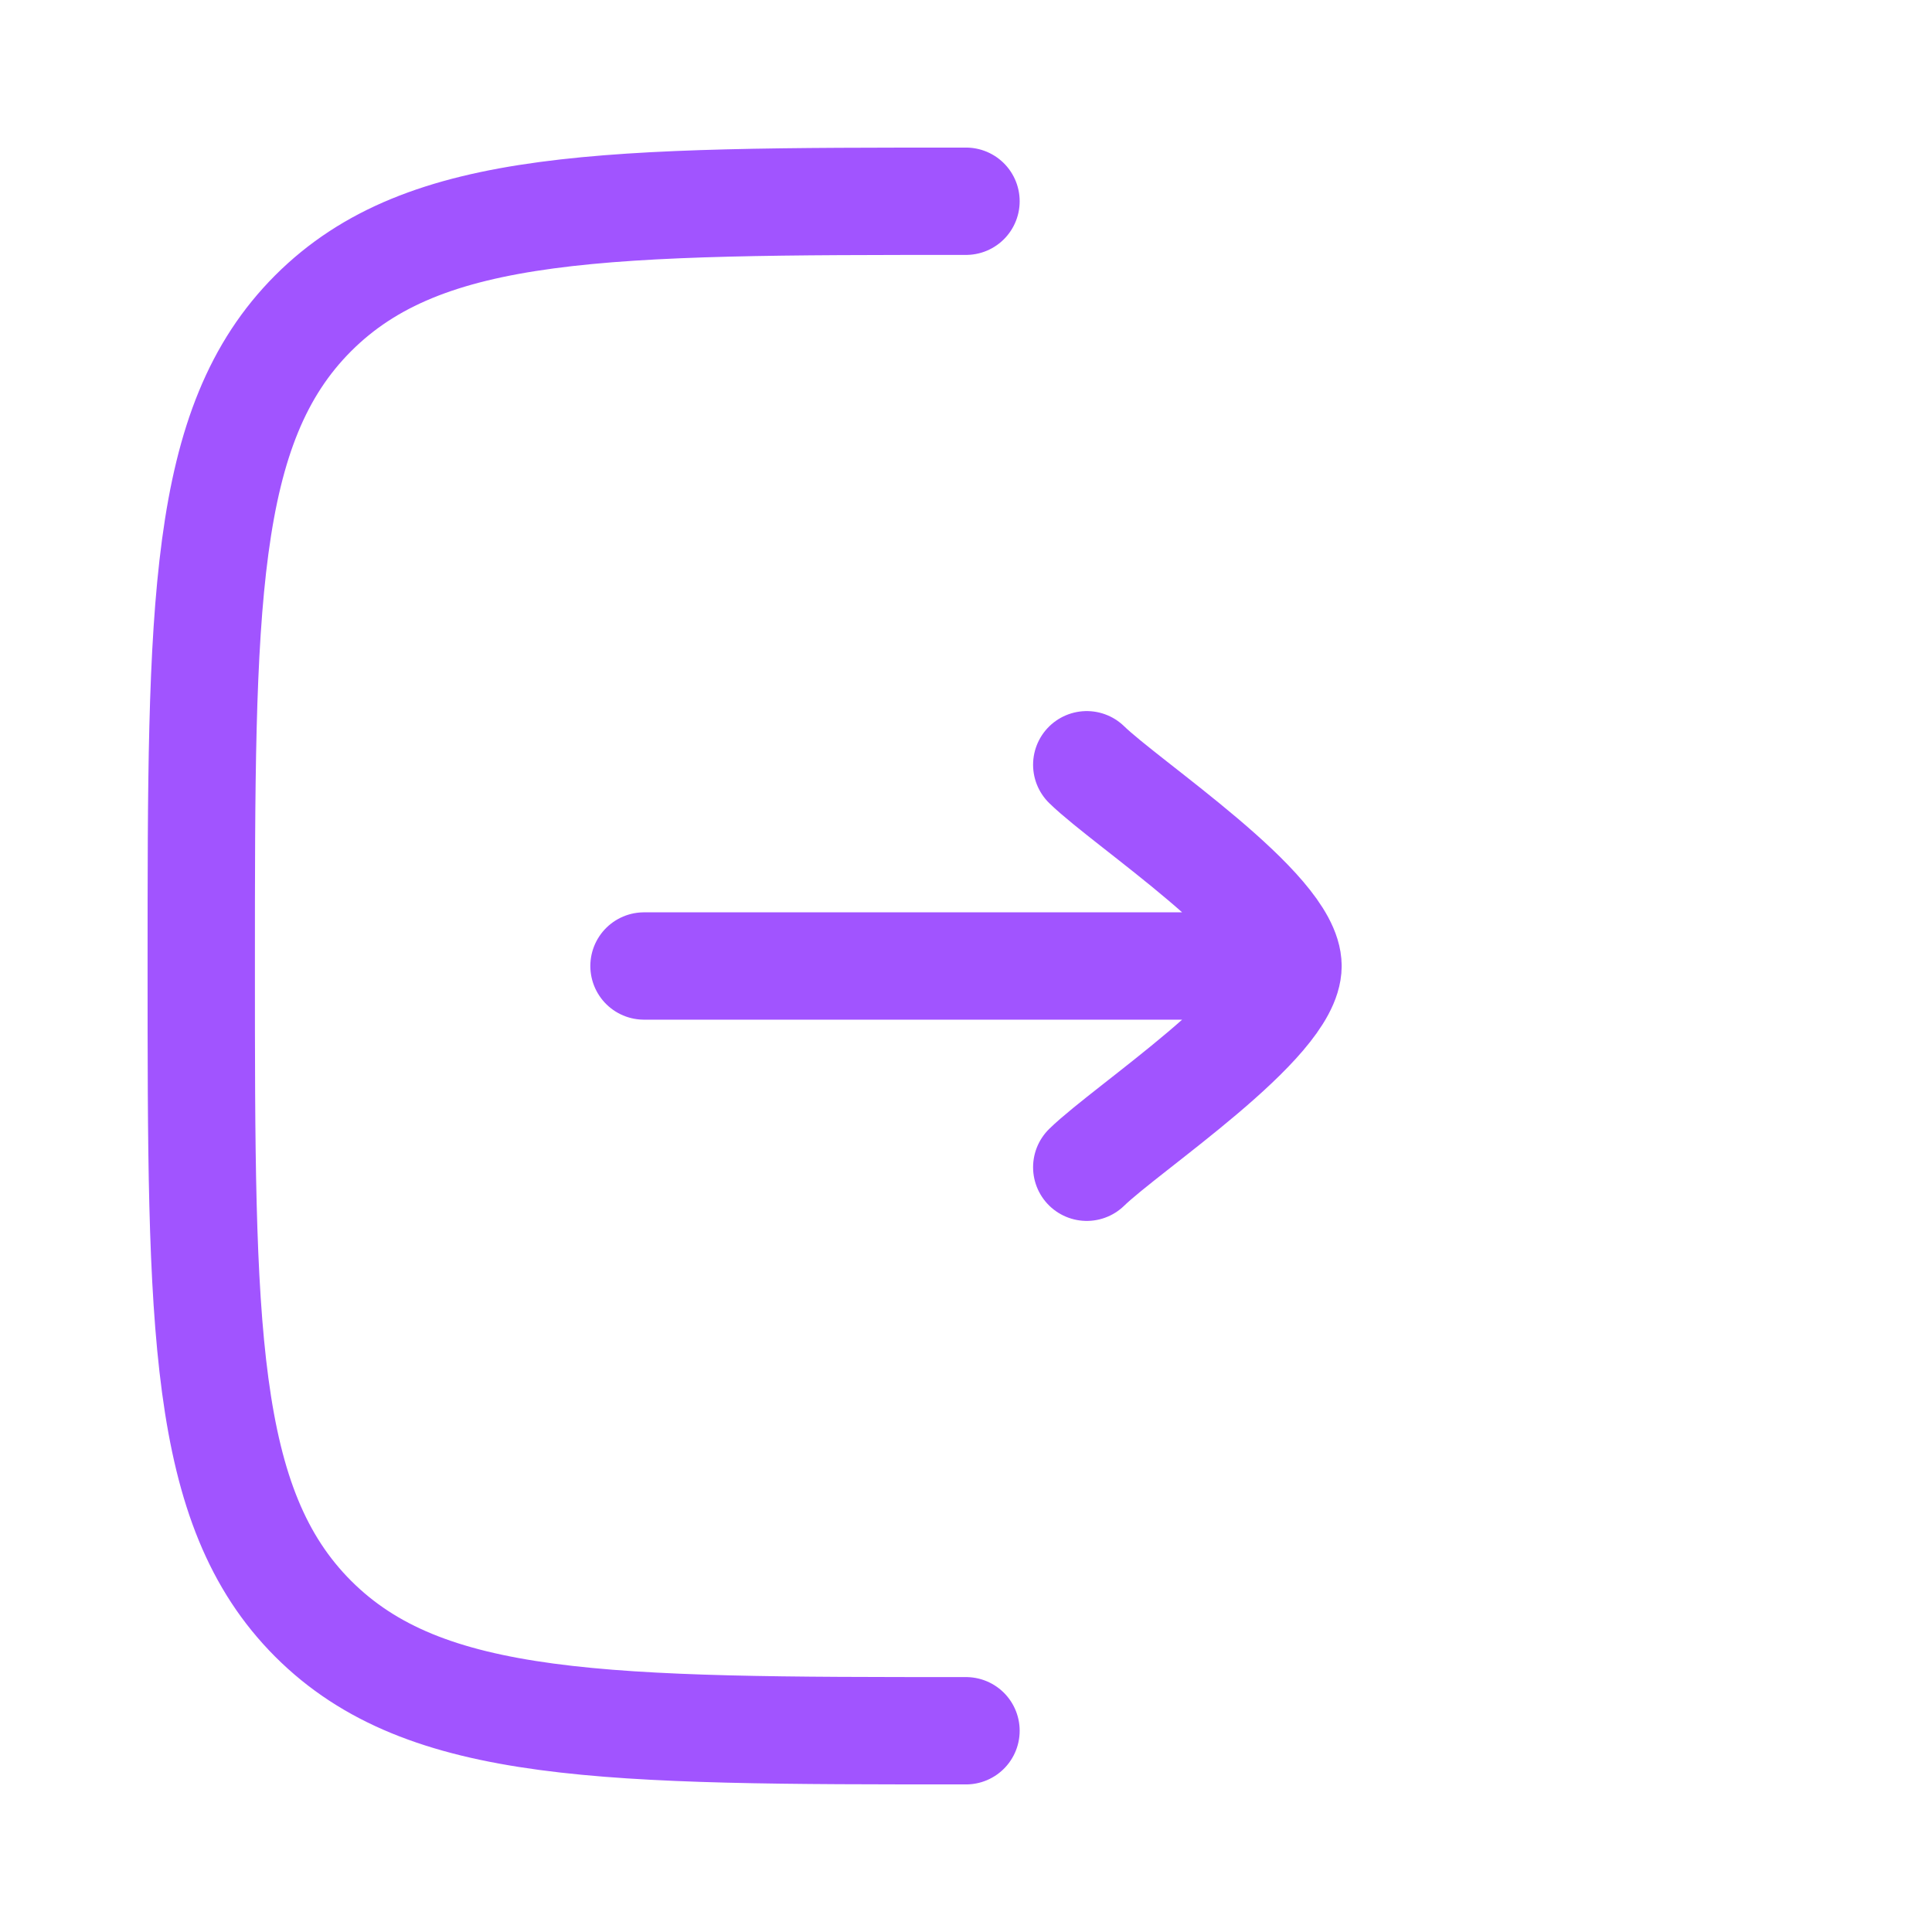 <svg width="18" height="18" viewBox="0 0 18 18" fill="none" xmlns="http://www.w3.org/2000/svg">
<path d="M9 1.875C5.641 1.875 3.962 1.875 2.918 2.918C1.875 3.962 1.875 5.641 1.875 9C1.875 12.359 1.875 14.038 2.918 15.082C3.962 16.125 5.641 16.125 9 16.125" stroke="#A154FF" stroke-linecap="round"/>
<path d="M12 9H6M12 9C12 8.475 10.504 7.494 10.125 7.125M12 9C12 9.525 10.504 10.506 10.125 10.875" stroke="#A154FF" stroke-linecap="round" stroke-linejoin="round"/>
</svg>
